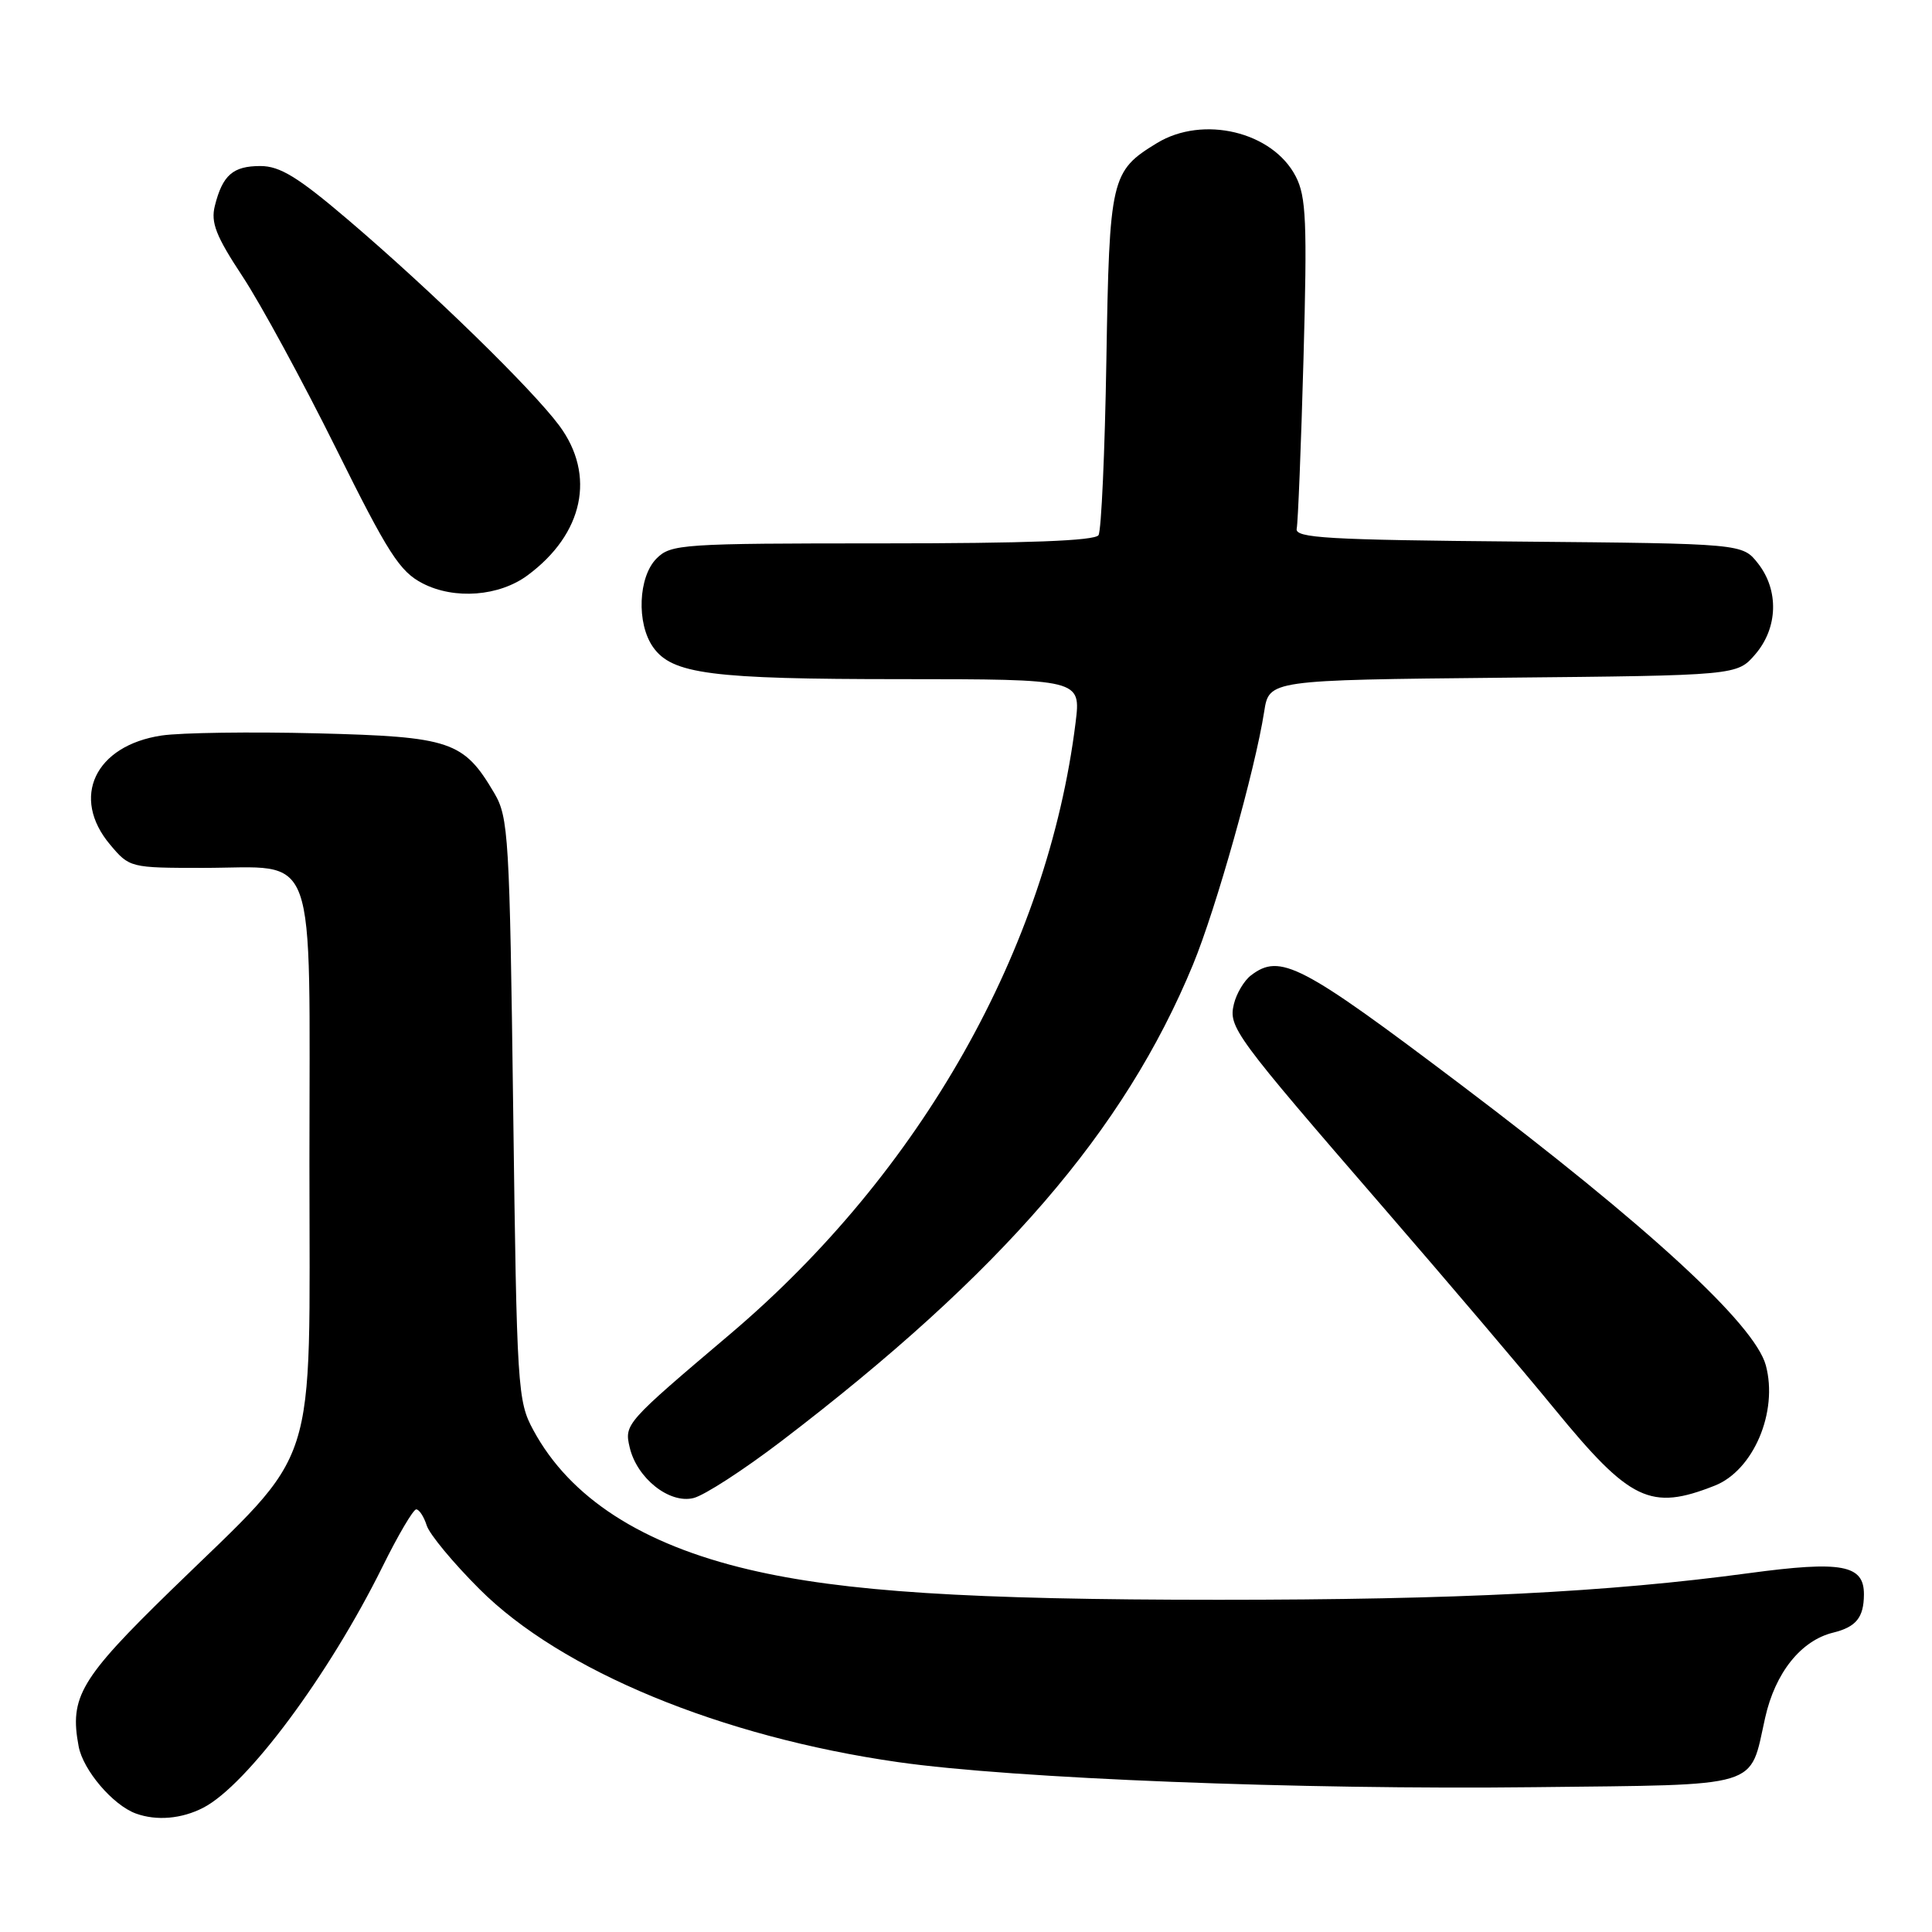 <?xml version="1.0" encoding="UTF-8" standalone="no"?>
<!DOCTYPE svg PUBLIC "-//W3C//DTD SVG 1.1//EN" "http://www.w3.org/Graphics/SVG/1.1/DTD/svg11.dtd" >
<svg xmlns="http://www.w3.org/2000/svg" xmlns:xlink="http://www.w3.org/1999/xlink" version="1.1" viewBox="0 0 256 256">
 <g >
 <path fill="currentColor"
d=" M 26.94 239.53 C 32.74 236.53 43.58 221.95 50.69 207.58 C 52.75 203.41 54.76 200.00 55.15 200.00 C 55.54 200.00 56.17 200.96 56.54 202.13 C 56.91 203.30 60.06 207.10 63.54 210.57 C 74.34 221.38 95.54 230.14 119.00 233.49 C 134.21 235.67 172.41 237.17 203.33 236.81 C 233.79 236.46 231.77 237.06 233.89 227.62 C 235.22 221.65 238.64 217.37 242.91 216.33 C 245.95 215.58 246.96 214.33 246.98 211.29 C 247.01 207.34 244.06 206.79 231.75 208.45 C 213.08 210.97 193.06 211.98 161.50 211.98 C 128.41 211.98 111.72 210.91 99.26 207.98 C 85.07 204.64 75.52 198.48 70.67 189.50 C 68.58 185.65 68.48 184.09 68.00 147.00 C 67.53 110.80 67.38 108.30 65.50 105.10 C 61.43 98.19 59.73 97.62 42.01 97.17 C 33.24 96.95 23.97 97.08 21.41 97.46 C 12.58 98.79 9.33 105.67 14.59 111.92 C 17.15 114.97 17.28 115.00 26.87 115.00 C 42.31 115.00 41.00 111.37 41.00 154.17 C 41.00 196.10 42.53 191.37 22.68 210.70 C 10.63 222.44 9.19 224.87 10.42 231.40 C 11.01 234.56 14.96 239.19 18.00 240.30 C 20.75 241.30 24.07 241.01 26.94 239.53 Z  M 103.51 190.98 C 132.69 168.71 148.99 149.84 158.08 127.81 C 161.13 120.42 166.31 102.01 167.51 94.30 C 168.16 90.11 168.16 90.11 199.17 89.80 C 230.18 89.50 230.18 89.50 232.59 86.69 C 235.59 83.20 235.74 78.21 232.94 74.65 C 230.88 72.03 230.88 72.03 201.19 71.76 C 175.88 71.54 171.55 71.29 171.82 70.05 C 171.99 69.25 172.40 59.12 172.72 47.54 C 173.22 29.39 173.08 26.05 171.69 23.37 C 168.63 17.45 159.41 15.24 153.30 18.96 C 147.20 22.68 147.00 23.55 146.60 47.76 C 146.40 59.89 145.93 70.31 145.56 70.91 C 145.09 71.66 136.08 72.00 116.94 72.00 C 90.33 72.00 88.90 72.10 87.00 74.00 C 84.57 76.43 84.32 82.59 86.53 85.74 C 89.04 89.32 94.21 89.99 119.37 89.99 C 143.23 90.00 143.23 90.00 142.52 95.75 C 138.81 125.65 122.03 155.34 96.75 176.77 C 82.86 188.54 82.71 188.70 83.44 191.80 C 84.40 195.88 88.70 199.29 91.89 198.50 C 93.33 198.15 98.55 194.76 103.51 190.98 Z  M 227.20 196.86 C 232.34 194.84 235.64 187.07 233.98 180.91 C 232.51 175.48 218.40 162.49 193.60 143.75 C 172.36 127.70 169.63 126.28 165.75 129.25 C 164.85 129.94 163.84 131.64 163.50 133.03 C 162.76 136.12 163.50 137.12 183.50 160.23 C 191.75 169.76 201.88 181.67 206.00 186.71 C 216.01 198.93 218.70 200.22 227.20 196.86 Z  M 69.91 76.23 C 77.32 70.75 78.97 62.96 74.11 56.40 C 70.50 51.54 57.17 38.54 46.13 29.13 C 39.48 23.46 37.09 22.00 34.50 22.00 C 30.87 22.00 29.49 23.20 28.47 27.27 C 27.91 29.49 28.61 31.28 32.14 36.63 C 34.54 40.27 40.10 50.51 44.50 59.37 C 51.43 73.35 52.97 75.74 56.00 77.30 C 60.22 79.48 66.15 79.02 69.91 76.23 Z "/>
</g>
</svg>